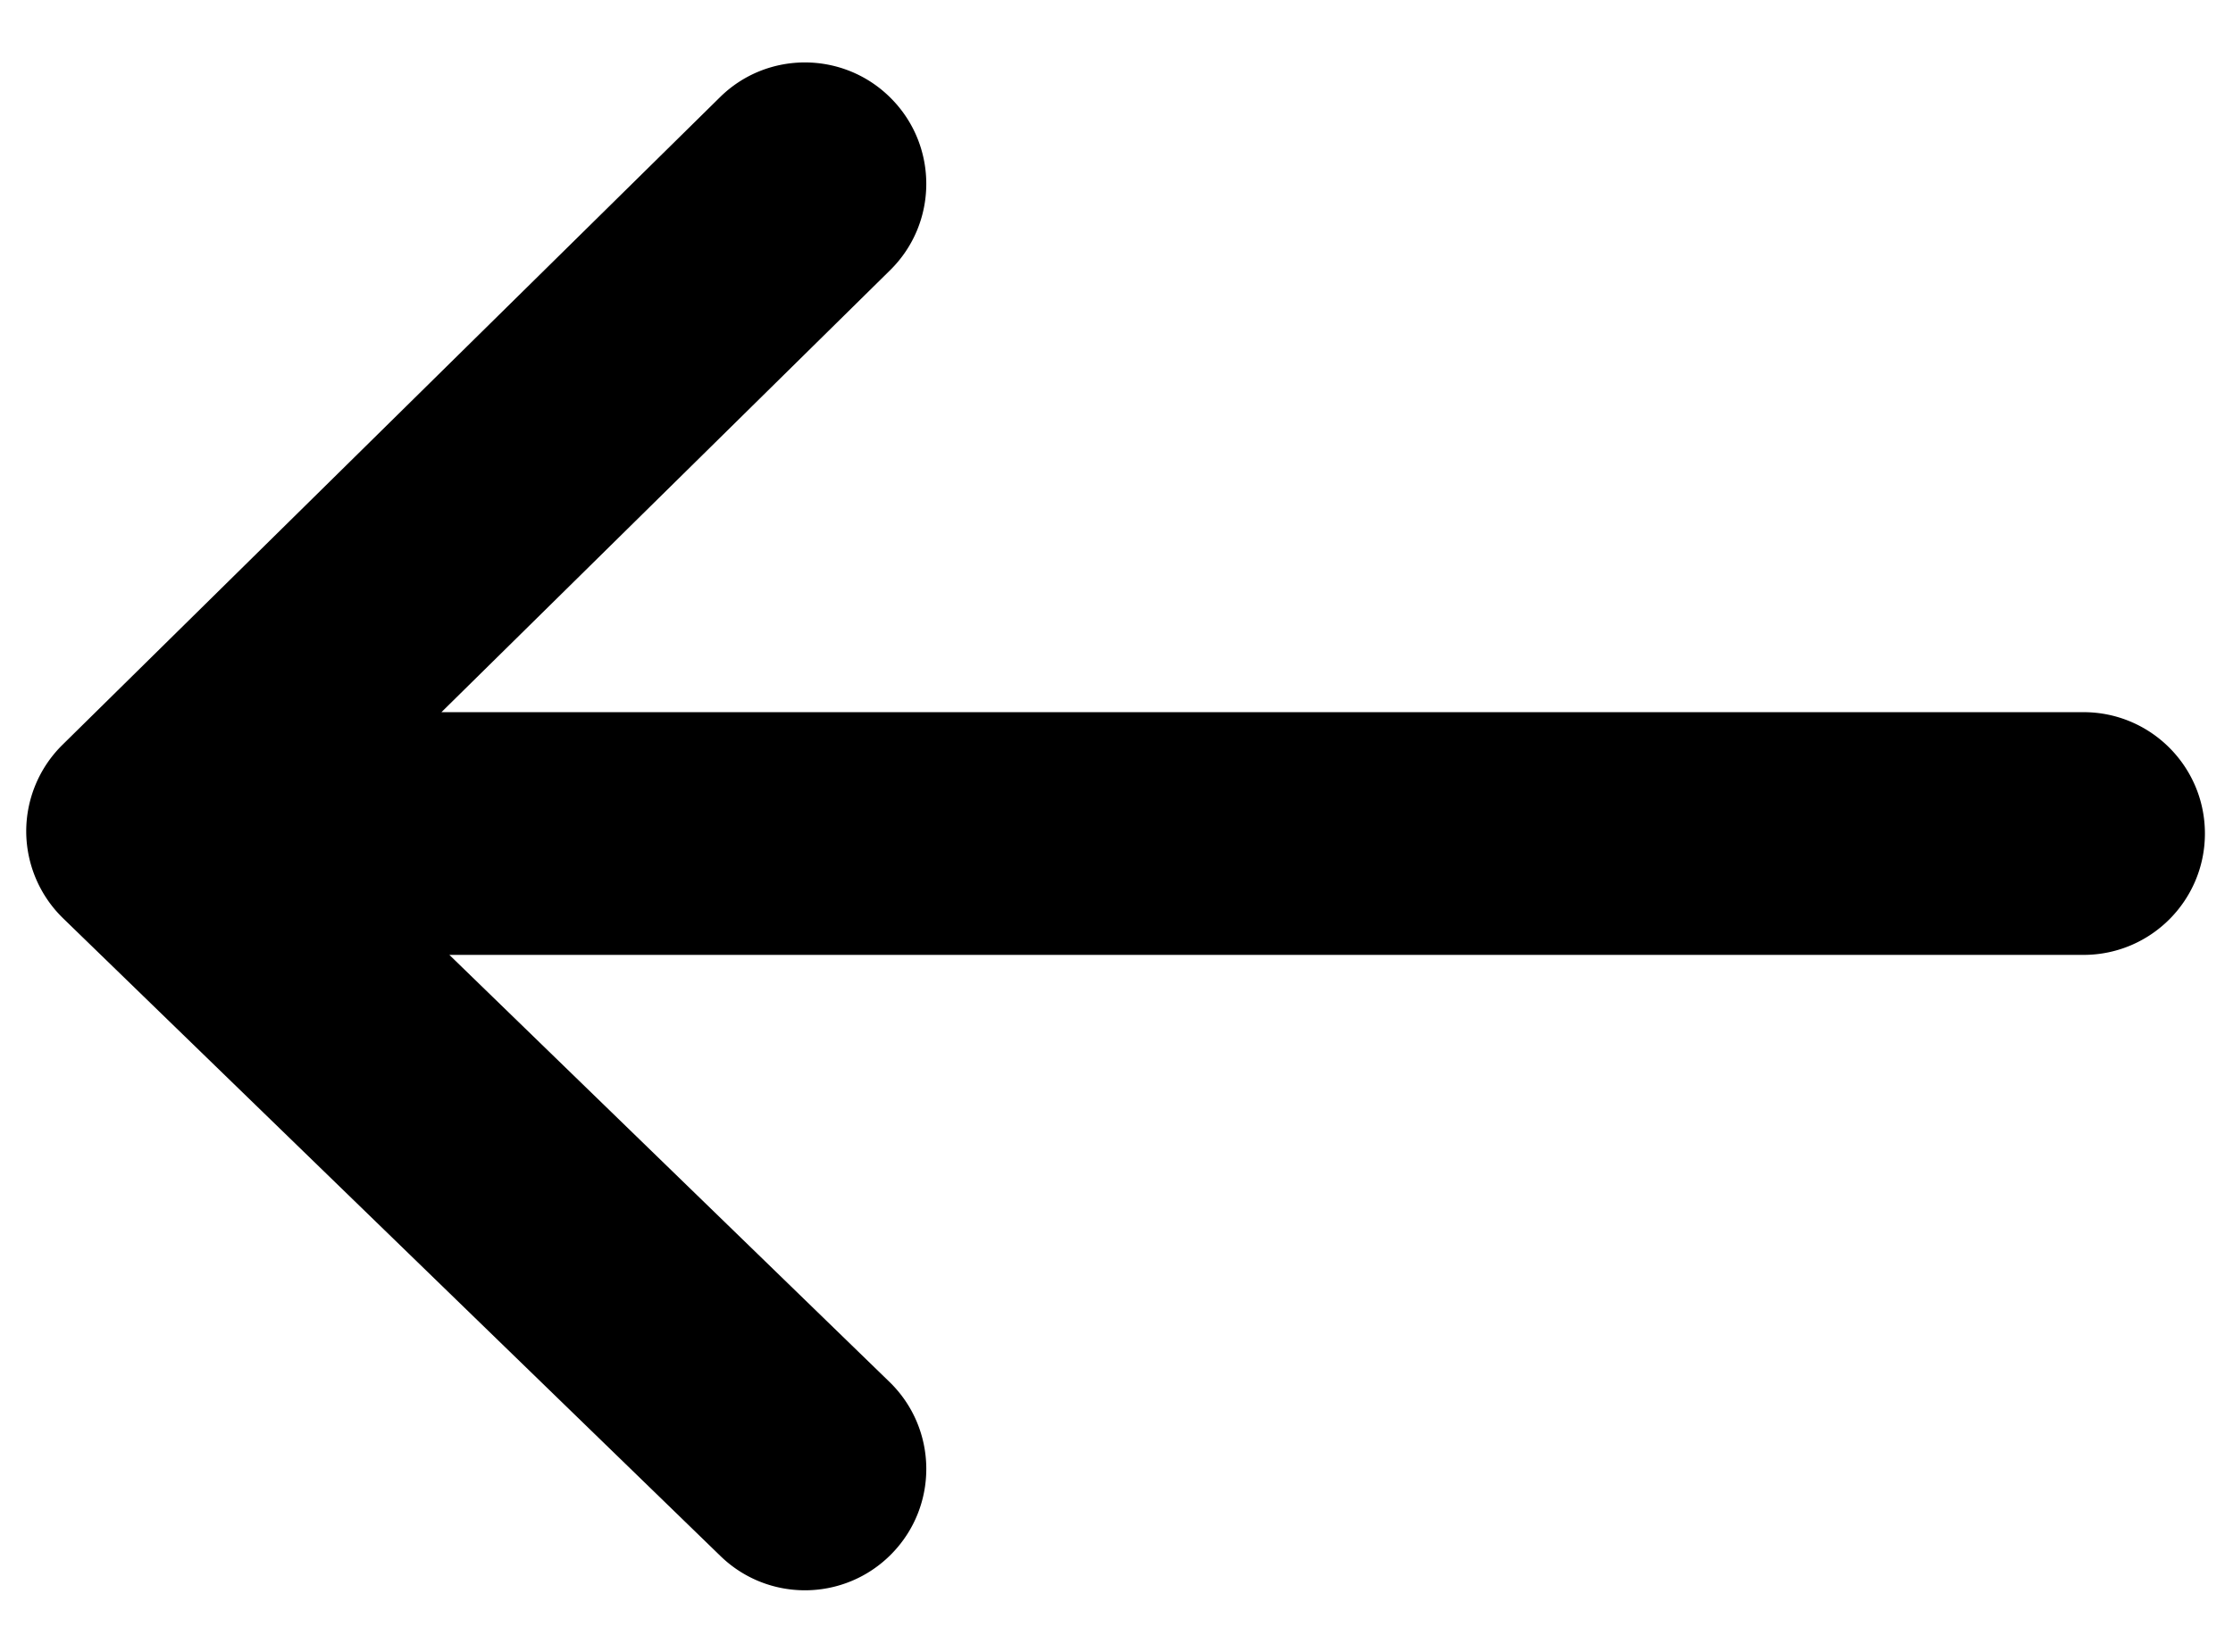 <?xml version="1.0" standalone="no"?><!DOCTYPE svg PUBLIC "-//W3C//DTD SVG 1.1//EN" "http://www.w3.org/Graphics/SVG/1.1/DTD/svg11.dtd"><svg t="1717155441534" class="icon" viewBox="0 0 1384 1024" version="1.1" xmlns="http://www.w3.org/2000/svg" p-id="2630" xmlns:xlink="http://www.w3.org/1999/xlink" width="43.25" height="32"><path d="M1291.352 441.511H273.596L551.674 167.53c29.592-29.12 29.961-76.761 0.79-106.353-29.12-29.645-76.865-30.006-106.353-0.782L38.706 461.759A75.33 75.33 0 0 0 16.251 515.594a75.427 75.427 0 0 0 22.875 53.722l407.404 395.335c14.586 14.173 33.476 21.251 52.365 21.251 19.621 0 39.241-7.661 53.988-22.875 28.906-29.8 28.228-77.388-1.631-106.346L278.511 591.985H1291.352c41.55 0 75.24-33.682 75.24-75.24 0-41.55-33.689-75.234-75.24-75.234z m0 0"  p-id="2631"></path></svg>

